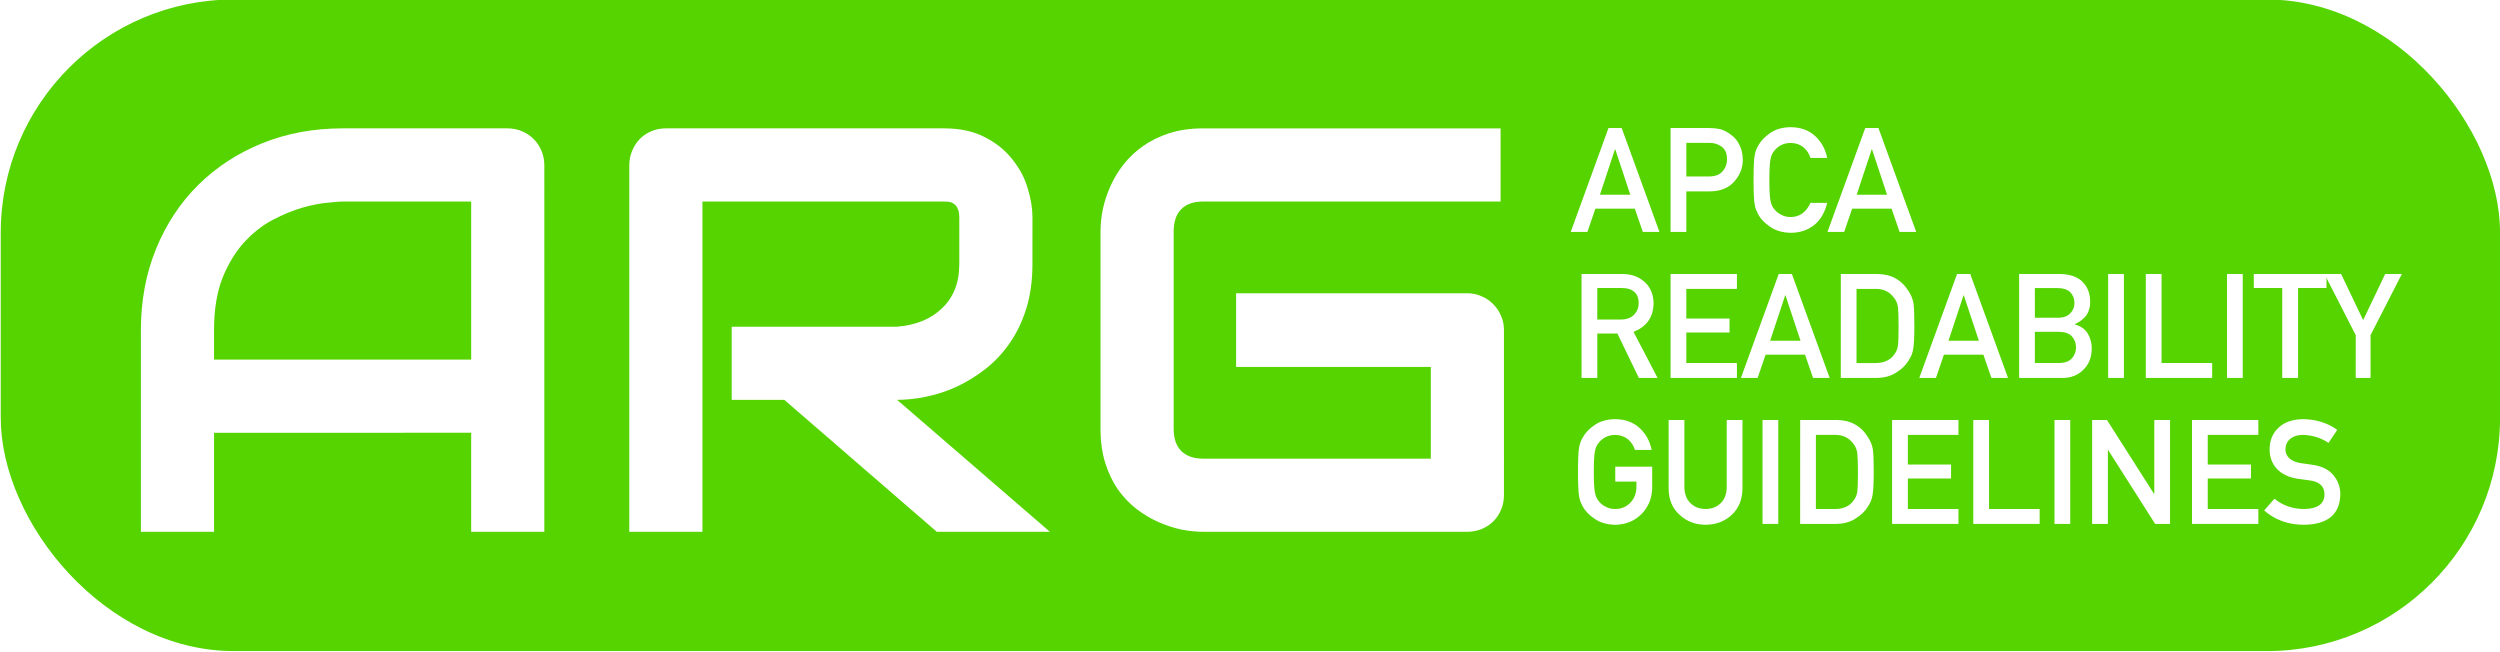 <?xml version="1.0" encoding="UTF-8" standalone="no"?>
<svg
   inkscape:export-ydpi="191.87595"
   inkscape:export-xdpi="191.87595"
   inkscape:export-filename="/Users/asomers/APCAmastadon.png"
   sodipodi:docname="ARGtextPaths_v01.svg"
   inkscape:version="1.2.2 (b0a8486, 2022-12-01)"
   id="svg8"
   version="1.1"
   viewBox="0 0 110.384 28.778"
   height="28.778mm"
   width="110.384mm"
   xmlns:inkscape="http://www.inkscape.org/namespaces/inkscape"
   xmlns:sodipodi="http://sodipodi.sourceforge.net/DTD/sodipodi-0.dtd"
   xmlns="http://www.w3.org/2000/svg"
   xmlns:svg="http://www.w3.org/2000/svg"
   xmlns:rdf="http://www.w3.org/1999/02/22-rdf-syntax-ns#"
   xmlns:cc="http://creativecommons.org/ns#"
   xmlns:dc="http://purl.org/dc/elements/1.1/">
  <defs
     id="defs2">
    <rect
       x="281"
       y="113"
       width="485"
       height="258"
       id="rect468" />
    <filter
       x="-0.162"
       width="1.324"
       y="-0.38"
       height="1.761"
       inkscape:menu-tooltip="Oversaturate colors which can be fluorescent in real world"
       inkscape:menu="Color"
       inkscape:label="Lightness-Contrast"
       style="color-interpolation-filters:sRGB"
       id="filter156">
      <feGaussianBlur
         result="result8"
         stdDeviation="9.813"
         id="feGaussianBlur144" />
      <feTurbulence
         baseFrequency="0.02"
         numOctaves="1"
         type="fractalNoise"
         result="result7"
         seed="38"
         id="feTurbulence146" />
      <feComposite
         in="SourceGraphic"
         operator="over"
         result="result6"
         in2="result8"
         id="feComposite148" />
      <feComposite
         in="result6"
         operator="arithmetic"
         result="result2"
         in2="result7"
         k3="1"
         id="feComposite150"
         k1="0"
         k2="0"
         k4="0" />
      <feComposite
         in2="result6"
         operator="in"
         in="result2"
         result="fbSourceGraphic"
         id="feComposite152" />
      <feComposite
         in2="fbSourceGraphic"
         in="fbSourceGraphic"
         k2="2.5"
         operator="arithmetic"
         id="feComposite154"
         result="fbSourceGraphic"
         k1="0"
         k3="0"
         k4="0" />
      <feColorMatrix
         result="fbSourceGraphicAlpha"
         in="fbSourceGraphic"
         values="0 0 0 -1 0 0 0 0 -1 0 0 0 0 -1 0 0 0 0 1 0"
         id="feColorMatrix206" />
      <feColorMatrix
         id="feColorMatrix208"
         type="hueRotate"
         values="0"
         in="fbSourceGraphic" />
      <feColorMatrix
         id="feColorMatrix210"
         type="saturate"
         values="1" />
      <feColorMatrix
         id="feColorMatrix212"
         type="matrix"
         values="2 -1 0 0 0 0 2 -1 0 0 -1 0 2 0 0 0 0 0 1 0"
         result="fbSourceGraphic" />
      <feColorMatrix
         result="fbSourceGraphicAlpha"
         in="fbSourceGraphic"
         values="0 0 0 -1 0 0 0 0 -1 0 0 0 0 -1 0 0 0 0 1 0"
         id="feColorMatrix332" />
      <feColorMatrix
         id="feColorMatrix334"
         values="1.464 0 0 -0.141 -0.232 0 1.464 0 -0.141 -0.232 0 0 1.464 -0.141 -0.232 0 0 0 1 0"
         in="fbSourceGraphic" />
    </filter>
    <filter
       style="color-interpolation-filters:sRGB"
       inkscape:label="Drop Shadow"
       id="filter2284"
       x="-0.027"
       y="-0.093"
       width="1.068"
       height="1.23">
      <feFlood
         flood-opacity="0.468"
         flood-color="rgb(113,9,149)"
         result="flood"
         id="feFlood2274" />
      <feComposite
         in="flood"
         in2="SourceGraphic"
         operator="out"
         result="composite1"
         id="feComposite2276" />
      <feGaussianBlur
         in="composite1"
         stdDeviation="2.6"
         result="blur"
         id="feGaussianBlur2278" />
      <feOffset
         dx="3"
         dy="3"
         result="offset"
         id="feOffset2280" />
      <feComposite
         in="offset"
         in2="SourceGraphic"
         operator="atop"
         result="composite2"
         id="feComposite2282" />
    </filter>
    <rect
       x="94.748"
       y="80.036"
       width="103.183"
       height="33.348"
       id="rect1063" />
    <filter
       style="color-interpolation-filters:sRGB"
       inkscape:label="Drop Shadow"
       id="filter1535"
       x="-0.037"
       y="-0.077"
       width="1.084"
       height="1.175">
      <feFlood
         flood-opacity="0.784"
         flood-color="rgb(43,0,47)"
         result="flood"
         id="feFlood1525" />
      <feComposite
         in="flood"
         in2="SourceGraphic"
         operator="in"
         result="composite1"
         id="feComposite1527" />
      <feGaussianBlur
         in="composite1"
         stdDeviation="0.6"
         result="blur"
         id="feGaussianBlur1529" />
      <feOffset
         dx="0.4"
         dy="0.4"
         result="offset"
         id="feOffset1531" />
      <feComposite
         in="SourceGraphic"
         in2="offset"
         operator="over"
         result="composite2"
         id="feComposite1533" />
    </filter>
    <clipPath
       clipPathUnits="userSpaceOnUse"
       id="clipPath11153">
      <rect
         style="fill:#55d400;stroke-width:0.23"
         id="rect11155"
         width="87.374"
         height="17.543"
         x="-94.263"
         y="54.357"
         ry="6.279"
         clip-path="none"
         rx="8.153"
         transform="scale(-1,1)" />
    </clipPath>
  </defs>
  <sodipodi:namedview
     id="base"
     pagecolor="#ffffff"
     bordercolor="#666666"
     borderopacity="1.0"
     inkscape:pageopacity="0.0"
     inkscape:pageshadow="2"
     inkscape:zoom="1.59631"
     inkscape:cx="201.08876"
     inkscape:cy="56.066803"
     inkscape:document-units="mm"
     inkscape:current-layer="layer1"
     inkscape:document-rotation="0"
     showgrid="false"
     inkscape:window-width="1403"
     inkscape:window-height="855"
     inkscape:window-x="10"
     inkscape:window-y="23"
     inkscape:window-maximized="0"
     showguides="true"
     inkscape:snap-center="false"
     inkscape:snap-object-midpoints="false"
     inkscape:showpageshadow="2"
     inkscape:pagecheckerboard="0"
     inkscape:deskcolor="#d1d1d1" />
  <g
     inkscape:label="Layer 1"
     inkscape:groupmode="layer"
     id="layer1"
     style="display:inline"
     clip-path="none"
     transform="translate(-60.26,-54.983)">
    <rect
       style="display:inline;fill:#55d400;stroke-width:0.186;filter:url(#filter156)"
       id="rect833"
       width="145.177"
       height="61.898"
       x="3.864"
       y="27.94"
       ry="0.837"
       clip-path="url(#clipPath11153)"
       transform="matrix(-1.263,0,0,1.64,179.347,-34.185)"
       rx="1.143"
       inkscape:export-xdpi="191.87595"
       inkscape:export-ydpi="191.87595"
       inkscape:label="rect833" />
    <g
       aria-label="APCA
READABILITY
GUIDELINES  "
       transform="matrix(0.937,0,0,0.937,40.452,-15.237)"
       id="text1061"
       style="font-size:6.879px;line-height:1;font-family:'DIN Alternate';-inkscape-font-specification:'DIN Alternate';white-space:pre;shape-inside:url(#rect1063);display:inline;filter:url(#filter1535)">
      <path
         d="m 96.132,83.717 0.709,-2.14 h 0.013 l 0.709,2.14 z m 2.022,1.753 h 0.783 l -1.78,-4.897 h -0.621 l -1.78,4.897 h 0.786 l 0.376,-1.095 h 1.858 z"
         style="fill:#ffffff"
         id="path352" />
      <path
         d="m 100.203,81.275 h 1.072 q 0.302,-0.007 0.531,0.138 0.151,0.087 0.235,0.238 0.081,0.168 0.081,0.413 0,0.296 -0.198,0.537 -0.208,0.249 -0.621,0.255 h -1.098 z m -0.742,4.195 h 0.742 v -1.911 h 1.129 q 0.756,-0.013 1.149,-0.484 0.383,-0.447 0.383,-0.991 0,-0.403 -0.151,-0.699 -0.144,-0.306 -0.376,-0.47 -0.275,-0.218 -0.544,-0.289 -0.269,-0.054 -0.558,-0.054 h -1.774 z"
         style="fill:#ffffff"
         id="path354" />
      <path
         d="m 106.054,84.1 q -0.309,0.668 -0.934,0.668 -0.262,0 -0.45,-0.111 -0.191,-0.094 -0.309,-0.245 -0.144,-0.158 -0.191,-0.413 -0.054,-0.255 -0.054,-0.977 0,-0.722 0.054,-0.984 0.047,-0.249 0.191,-0.406 0.118,-0.151 0.309,-0.252 0.188,-0.097 0.45,-0.104 0.356,0.007 0.605,0.205 0.238,0.208 0.329,0.504 h 0.786 q -0.118,-0.615 -0.564,-1.031 -0.447,-0.413 -1.155,-0.42 -0.578,0.007 -0.964,0.275 -0.393,0.265 -0.571,0.605 -0.111,0.178 -0.165,0.467 -0.05,0.289 -0.05,1.142 0,0.84 0.05,1.135 0.027,0.158 0.067,0.262 0.044,0.101 0.097,0.212 0.178,0.339 0.571,0.598 0.386,0.269 0.964,0.282 0.638,0 1.105,-0.363 0.453,-0.366 0.615,-1.048 z"
         style="fill:#ffffff"
         id="path356" />
      <path
         d="m 108.231,83.717 0.709,-2.14 h 0.013 l 0.709,2.14 z m 2.022,1.753 h 0.783 l -1.78,-4.897 h -0.621 l -1.78,4.897 h 0.786 l 0.376,-1.095 h 1.858 z"
         style="fill:#ffffff"
         id="path358" />
      <path
         d="m 96.008,88.114 h 1.162 q 0.356,0 0.544,0.151 0.238,0.171 0.245,0.554 0,0.319 -0.205,0.537 -0.208,0.235 -0.625,0.242 h -1.122 z m -0.742,4.236 h 0.742 v -2.093 h 0.947 l 1.011,2.093 h 0.883 l -1.135,-2.173 q 0.934,-0.359 0.947,-1.357 -0.02,-0.679 -0.487,-1.045 -0.386,-0.322 -0.998,-0.322 h -1.911 z"
         style="fill:#ffffff"
         id="path360" />
      <path
         d="m 99.461,92.35 h 3.127 v -0.702 h -2.385 v -1.438 h 2.036 v -0.658 h -2.036 v -1.397 h 2.385 v -0.702 h -3.127 z"
         style="fill:#ffffff"
         id="path362" />
      <path
         d="m 104.153,90.596 0.709,-2.14 h 0.013 l 0.709,2.14 z m 2.022,1.753 h 0.783 l -1.78,-4.897 h -0.621 l -1.78,4.897 h 0.786 l 0.376,-1.095 h 1.858 z"
         style="fill:#ffffff"
         id="path364" />
      <path
         d="m 107.482,92.35 h 1.663 q 0.551,0 0.93,-0.242 0.383,-0.225 0.598,-0.571 0.081,-0.131 0.138,-0.252 0.054,-0.124 0.081,-0.282 0.057,-0.312 0.057,-1.102 0,-0.742 -0.037,-1.045 -0.047,-0.302 -0.225,-0.578 -0.497,-0.82 -1.491,-0.826 h -1.713 z m 0.742,-4.195 h 0.887 q 0.564,-0.013 0.873,0.413 0.151,0.171 0.191,0.447 0.03,0.275 0.03,0.914 0,0.655 -0.03,0.893 -0.034,0.242 -0.158,0.4 -0.282,0.427 -0.907,0.427 h -0.887 z"
         style="fill:#ffffff"
         id="path366" />
      <path
         d="m 112.557,90.596 0.709,-2.14 h 0.013 l 0.709,2.14 z m 2.022,1.753 h 0.783 l -1.78,-4.897 h -0.621 l -1.78,4.897 h 0.786 l 0.376,-1.095 h 1.858 z"
         style="fill:#ffffff"
         id="path368" />
      <path
         d="m 115.886,92.35 h 2.062 q 0.578,0 0.964,-0.386 0.39,-0.369 0.396,-1.004 0,-0.383 -0.191,-0.709 -0.205,-0.316 -0.605,-0.42 v -0.013 q 0.212,-0.101 0.356,-0.225 0.144,-0.118 0.222,-0.249 0.151,-0.275 0.144,-0.578 0,-0.591 -0.366,-0.951 -0.363,-0.356 -1.085,-0.363 h -1.898 z m 1.884,-2.173 q 0.413,0.007 0.605,0.218 0.191,0.215 0.191,0.517 0,0.296 -0.191,0.511 -0.191,0.218 -0.605,0.225 h -1.142 v -1.471 z m -0.07,-2.062 q 0.406,0.007 0.598,0.198 0.195,0.205 0.195,0.5 0,0.296 -0.195,0.49 -0.191,0.212 -0.598,0.212 h -1.072 v -1.401 z"
         style="fill:#ffffff"
         id="path370" />
      <path
         d="m 120.081,92.35 h 0.742 v -4.897 h -0.742 z"
         style="fill:#ffffff"
         id="path372" />
      <path
         d="m 121.855,92.35 h 3.127 v -0.702 h -2.385 v -4.195 h -0.742 z"
         style="fill:#ffffff"
         id="path374" />
      <path
         d="m 125.681,92.35 h 0.742 v -4.897 h -0.742 z"
         style="fill:#ffffff"
         id="path376" />
      <path
         d="m 128.284,92.35 h 0.746 v -4.236 h 1.34 v -0.662 h -3.426 v 0.662 h 1.34 z"
         style="fill:#ffffff"
         id="path378" />
      <path
         d="m 131.747,92.35 h 0.699 v -2.015 l 1.475,-2.882 h -0.786 l -1.038,2.173 v 0 l -1.038,-2.173 h -0.786 l 1.475,2.882 z"
         style="fill:#ffffff"
         id="path380" />
      <path
         d="m 96.854,97.234 h 0.998 v 0.255 q -0.007,0.46 -0.289,0.742 -0.282,0.296 -0.715,0.296 -0.262,0 -0.45,-0.111 -0.191,-0.094 -0.309,-0.245 -0.144,-0.158 -0.191,-0.413 -0.054,-0.255 -0.054,-0.977 0,-0.722 0.054,-0.984 0.047,-0.249 0.191,-0.406 0.118,-0.151 0.309,-0.252 0.188,-0.097 0.45,-0.104 0.356,0.007 0.605,0.205 0.238,0.208 0.329,0.504 h 0.786 q -0.118,-0.615 -0.564,-1.031 -0.447,-0.413 -1.155,-0.42 -0.578,0.007 -0.964,0.275 -0.393,0.265 -0.571,0.605 -0.111,0.178 -0.165,0.467 -0.05,0.289 -0.05,1.142 0,0.84 0.05,1.135 0.027,0.158 0.067,0.262 0.044,0.101 0.097,0.212 0.178,0.339 0.571,0.598 0.386,0.269 0.964,0.282 0.749,-0.013 1.243,-0.507 0.49,-0.497 0.504,-1.233 v -0.998 h -1.74 z"
         style="fill:#ffffff"
         id="path382" />
      <path
         d="m 99.37,97.57 q 0.007,0.773 0.511,1.226 0.494,0.467 1.229,0.474 0.749,-0.007 1.239,-0.474 0.487,-0.453 0.5,-1.226 v -3.238 h -0.742 v 3.157 q -0.007,0.5 -0.282,0.762 -0.282,0.275 -0.715,0.275 -0.433,0 -0.709,-0.275 -0.282,-0.262 -0.289,-0.762 v -3.157 h -0.742 z"
         style="fill:#ffffff"
         id="path384" />
      <path
         d="m 103.794,99.229 h 0.742 v -4.897 h -0.742 z"
         style="fill:#ffffff"
         id="path386" />
      <path
         d="m 105.567,99.229 h 1.663 q 0.551,0 0.93,-0.242 0.383,-0.225 0.598,-0.571 0.081,-0.131 0.138,-0.252 0.054,-0.124 0.081,-0.282 0.057,-0.312 0.057,-1.102 0,-0.742 -0.037,-1.045 -0.047,-0.302 -0.225,-0.578 -0.497,-0.82 -1.491,-0.826 h -1.713 z m 0.742,-4.195 h 0.887 q 0.564,-0.013 0.873,0.413 0.151,0.171 0.191,0.447 0.03,0.275 0.03,0.914 0,0.655 -0.03,0.893 -0.034,0.242 -0.158,0.4 -0.282,0.427 -0.907,0.427 h -0.887 z"
         style="fill:#ffffff"
         id="path388" />
      <path
         d="m 109.9,99.229 h 3.127 v -0.702 h -2.385 v -1.438 h 2.036 v -0.658 h -2.036 v -1.397 h 2.385 v -0.702 h -3.127 z"
         style="fill:#ffffff"
         id="path390" />
      <path
         d="m 113.726,99.229 h 3.127 v -0.702 h -2.385 v -4.195 h -0.742 z"
         style="fill:#ffffff"
         id="path392" />
      <path
         d="m 117.552,99.229 h 0.742 v -4.897 h -0.742 z"
         style="fill:#ffffff"
         id="path394" />
      <path
         d="m 119.326,99.229 h 0.742 v -3.48 h 0.013 l 2.214,3.48 h 0.702 v -4.897 h -0.742 v 3.48 h -0.013 l -2.217,-3.48 h -0.699 z"
         style="fill:#ffffff"
         id="path396" />
      <path
         d="m 124.032,99.229 h 3.127 v -0.702 h -2.385 v -1.438 h 2.036 v -0.658 h -2.036 v -1.397 h 2.385 v -0.702 h -3.127 z"
         style="fill:#ffffff"
         id="path398" />
      <path
         d="m 127.918,98.04 -0.487,0.558 q 0.783,0.672 1.871,0.672 1.683,-0.02 1.72,-1.424 0,-0.521 -0.326,-0.914 -0.329,-0.4 -1.018,-0.494 -0.349,-0.044 -0.551,-0.077 -0.363,-0.067 -0.527,-0.242 -0.165,-0.171 -0.165,-0.383 0.007,-0.353 0.245,-0.531 0.228,-0.171 0.571,-0.171 0.662,0.013 1.213,0.376 v 0 l 0.413,-0.611 q -0.675,-0.487 -1.589,-0.507 -0.759,0.007 -1.172,0.396 -0.427,0.393 -0.427,1.035 0,0.534 0.339,0.907 0.329,0.363 0.961,0.467 0.353,0.05 0.648,0.091 0.645,0.111 0.638,0.658 -0.013,0.668 -0.967,0.682 -0.806,-0.007 -1.391,-0.487 z"
         style="fill:#ffffff"
         id="path400" />
    </g>
    <g
       aria-label="ARG"
       transform="matrix(0.265,0,0,0.265,-10.319,24.342)"
       id="text466"
       style="font-weight:300;font-size:96px;line-height:1.25;font-family:Montserrat;-inkscape-font-specification:'Montserrat Light';white-space:pre;shape-inside:url(#rect468);display:inline;fill:#ffffff;filter:url(#filter2284)">
      <path
         d="m 354.031,201.233 h -12.188 v -16.5 H 299 v 16.5 H 286.812 V 167.624 q 0,-7.359 2.531,-13.547 2.531,-6.188 7.031,-10.641 4.5,-4.453 10.641,-6.938 6.141,-2.484 13.406,-2.484 h 27.469 q 1.266,0 2.391,0.469 1.125,0.469 1.969,1.312 0.844,0.844 1.312,1.969 0.469,1.125 0.469,2.391 z M 299,172.545 h 42.844 v -26.344 h -21.422 q -0.562,0 -2.391,0.188 -1.781,0.141 -4.172,0.797 -2.344,0.656 -4.969,2.016 -2.625,1.359 -4.828,3.75 -2.203,2.391 -3.656,6 Q 299,162.514 299,167.624 Z"
         style="font-weight:normal;font-family:Audiowide;-inkscape-font-specification:Audiowide"
         id="path345" />
      <path
         d="m 435.359,156.608 q 0,4.172 -1.031,7.453 -1.031,3.281 -2.812,5.812 -1.734,2.484 -4.031,4.266 -2.297,1.781 -4.828,2.953 -2.484,1.125 -5.062,1.641 -2.531,0.516 -4.781,0.516 l 25.453,21.984 H 419.422 L 394.016,179.249 H 385.25 v -12.188 h 27.562 q 2.297,-0.188 4.172,-0.938 1.922,-0.797 3.281,-2.109 1.406,-1.312 2.156,-3.141 0.75,-1.875 0.75,-4.266 v -7.688 q 0,-1.031 -0.281,-1.547 -0.234,-0.562 -0.656,-0.797 -0.375,-0.281 -0.844,-0.328 -0.422,-0.047 -0.797,-0.047 H 380.375 v 55.031 h -12.188 v -61.078 q 0,-1.266 0.469,-2.391 0.469,-1.125 1.266,-1.969 0.844,-0.844 1.969,-1.312 1.125,-0.469 2.438,-0.469 h 46.266 q 4.078,0 6.891,1.5 2.812,1.453 4.547,3.703 1.781,2.203 2.531,4.781 0.797,2.578 0.797,4.828 z"
         style="font-weight:normal;font-family:Audiowide;-inkscape-font-specification:Audiowide"
         id="path347" />
      <path
         d="m 513.922,195.092 q 0,1.312 -0.469,2.438 -0.469,1.125 -1.312,1.969 -0.797,0.797 -1.922,1.266 -1.125,0.469 -2.438,0.469 H 463.812 q -1.688,0 -3.656,-0.375 -1.922,-0.422 -3.844,-1.266 -1.875,-0.844 -3.609,-2.156 -1.734,-1.359 -3.094,-3.234 -1.312,-1.922 -2.109,-4.406 -0.797,-2.531 -0.797,-5.672 v -33 q 0,-1.688 0.375,-3.609 0.422,-1.969 1.266,-3.844 0.844,-1.922 2.203,-3.656 1.359,-1.734 3.234,-3.047 1.922,-1.359 4.406,-2.156 2.484,-0.797 5.625,-0.797 h 49.547 v 12.188 H 463.812 q -2.391,0 -3.656,1.266 -1.266,1.266 -1.266,3.75 v 32.906 q 0,2.344 1.266,3.656 1.312,1.266 3.656,1.266 h 37.922 v -15.281 h -32.438 v -12.281 h 38.484 q 1.312,0 2.438,0.516 1.125,0.469 1.922,1.312 0.844,0.844 1.312,1.969 0.469,1.078 0.469,2.344 z"
         style="font-weight:normal;font-family:Audiowide;-inkscape-font-specification:Audiowide"
         id="path349" />
    </g>
  </g>
</svg>

